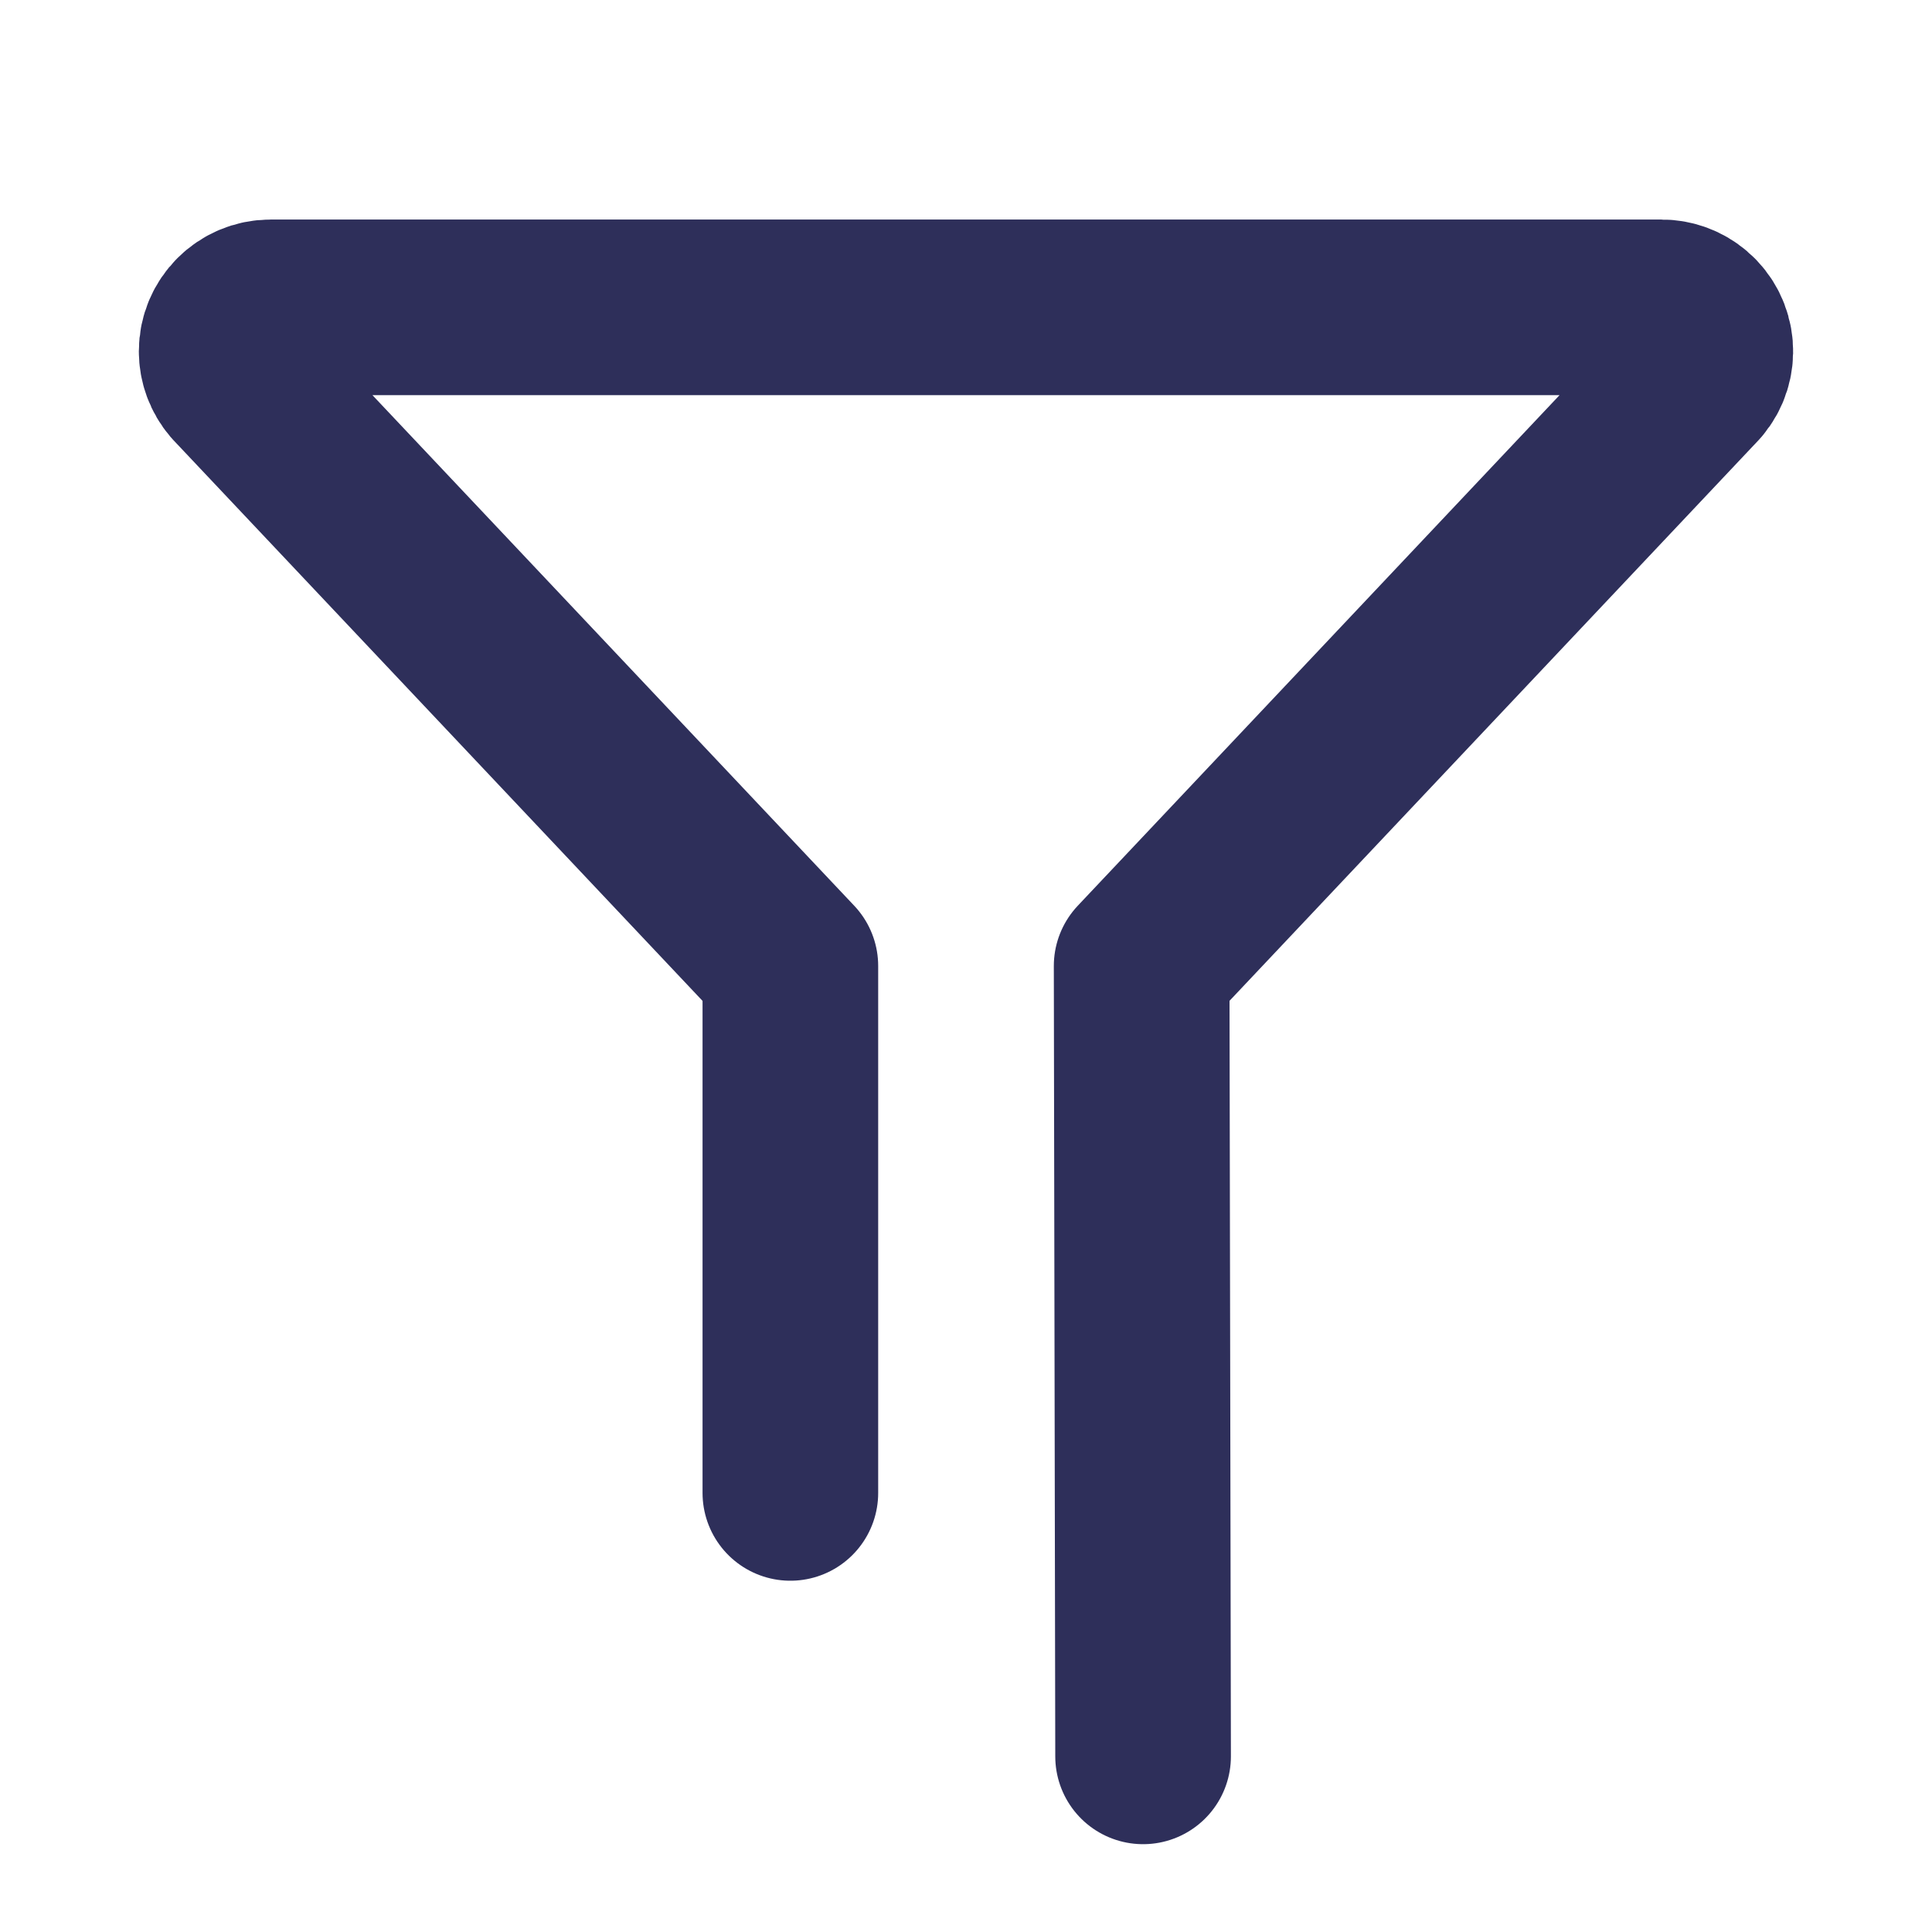 <?xml version="1.0" encoding="UTF-8"?>
<svg width="44px" height="44px" viewBox="0 0 44 44" version="1.1" xmlns="http://www.w3.org/2000/svg" xmlns:xlink="http://www.w3.org/1999/xlink">
    <!-- Generator: Sketch 54.1 (76490) - https://sketchapp.com -->
    <title>筛选</title>
    <desc>Created with Sketch.</desc>
    <g id="客户管理" stroke="none" stroke-width="1" fill="none" fill-rule="evenodd" stroke-linecap="round" stroke-linejoin="round">
        <g id="报告列表" transform="translate(-572, -62)" stroke="#2E2F5A" stroke-width="4">
            <g id="top">
                <g id="筛选" transform="translate(572, 62)">
                    <path d="M26,22 L38.599,8.648 C38.957,8.227 38.906,7.596 38.485,7.238 C38.304,7.084 38.075,7 37.838,7 L22,7 L6.162,7 C5.61,7 5.162,7.448 5.162,8 C5.162,8.237 5.247,8.467 5.401,8.648 L18,22 M18,34 L18,22 M26,22 L26.033,40" id="形状结合"></path>
                </g>
            </g>
        </g>
    </g>
</svg>